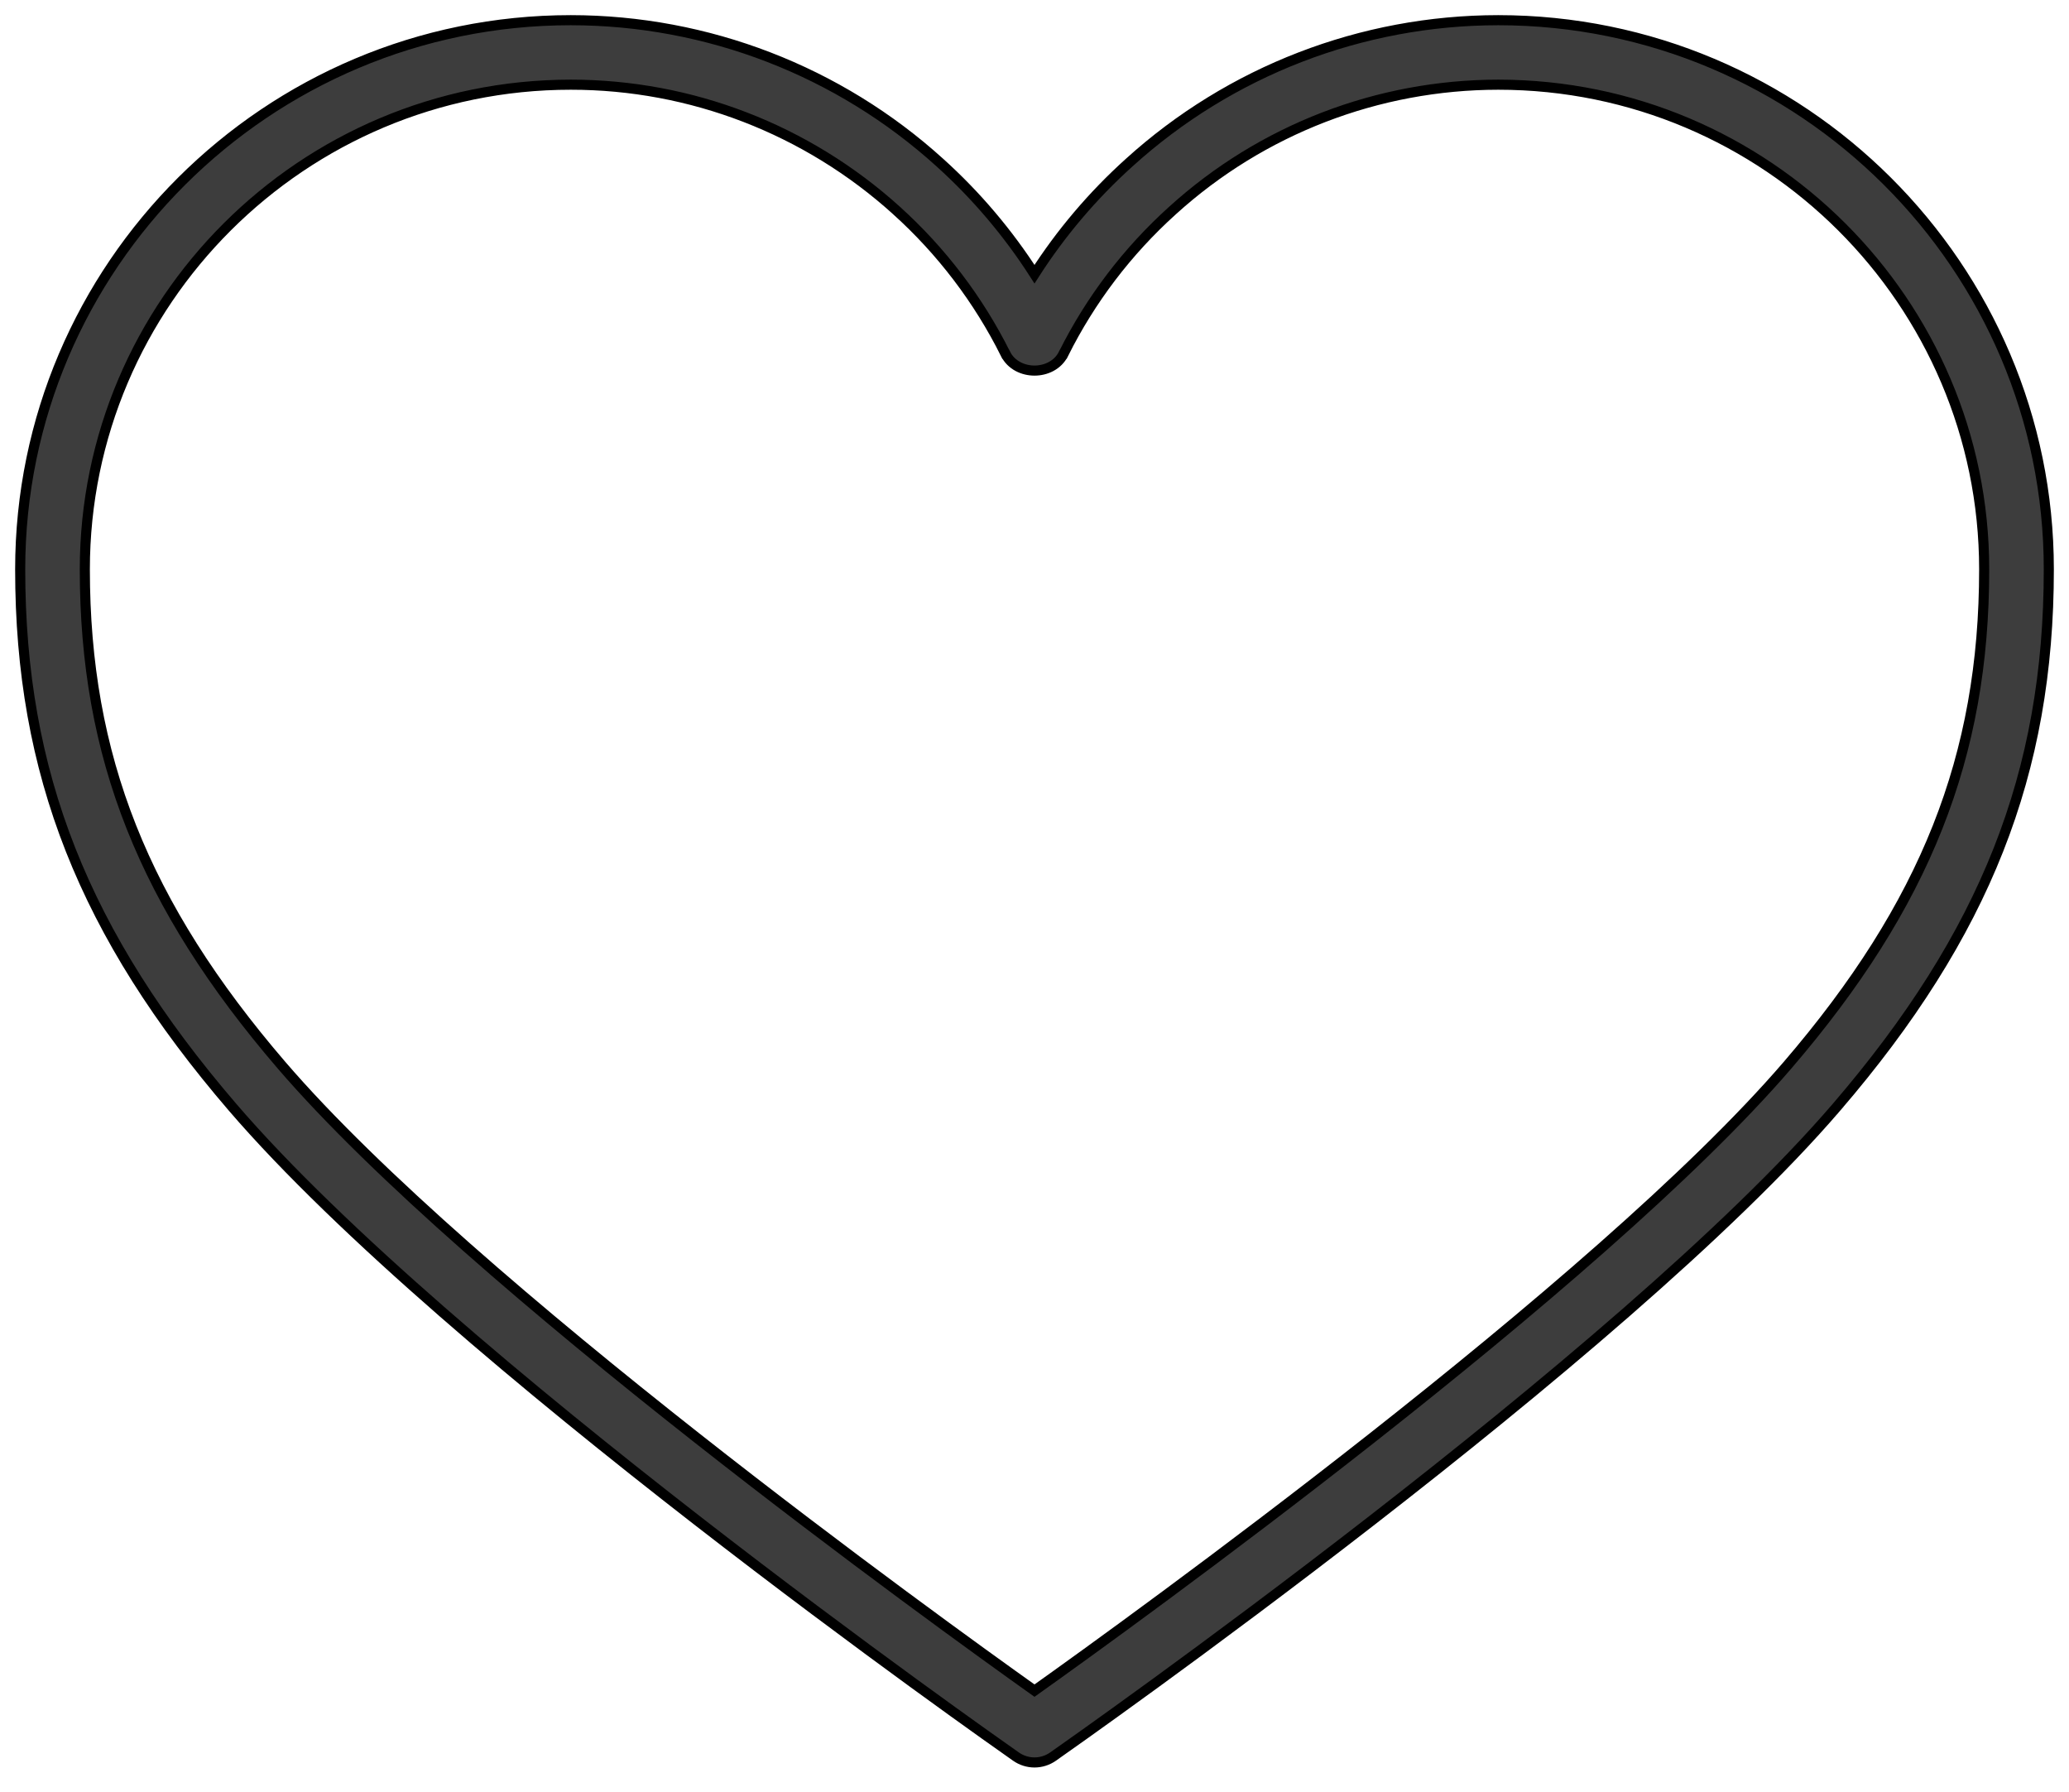 <svg width="82" height="71" viewBox="0 0 82 71" fill="none" xmlns="http://www.w3.org/2000/svg">
<path d="M59.378 0.8L59.378 0.8C53.968 0.803 48.752 2.816 44.749 6.447C43.307 7.746 42.046 9.232 41 10.865C39.953 9.232 38.693 7.745 37.251 6.445C33.247 2.815 28.032 0.803 22.622 0.8H22.622C10.589 0.8 0.8 10.562 0.8 22.562C0.8 30.642 3.325 37.022 9.218 43.878C13.494 48.854 21.033 55.129 27.605 60.233C34.182 65.34 39.806 69.286 40.265 69.608C40.48 69.759 40.737 69.841 41 69.841C41.263 69.841 41.52 69.759 41.735 69.608C42.194 69.286 47.818 65.34 54.395 60.233C60.968 55.129 68.507 48.854 72.784 43.878L72.632 43.748L72.784 43.878C78.675 37.022 81.2 30.642 81.2 22.562C81.2 10.562 71.41 0.8 59.378 0.8ZM35.53 8.339L35.53 8.34C37.314 9.949 38.78 11.877 39.852 14.025L39.853 14.025C40.078 14.475 40.551 14.685 41 14.685C41.449 14.685 41.922 14.475 42.147 14.025L42.148 14.025C43.219 11.877 44.685 9.95 46.47 8.342L46.471 8.341C50.002 5.136 54.604 3.359 59.379 3.356C69.997 3.356 78.638 11.972 78.638 22.562C78.638 29.973 76.313 35.845 70.84 42.216C67.075 46.594 60.506 52.158 54.409 56.958C48.44 61.658 42.939 65.616 41 66.995C39.061 65.616 33.56 61.658 27.591 56.958C21.495 52.158 14.926 46.594 11.162 42.216C5.687 35.845 3.362 29.973 3.362 22.562C3.362 11.972 12.003 3.356 22.622 3.356C27.387 3.356 31.973 5.125 35.53 8.339Z" fill="#3D3D3D" stroke="black" stroke-width="0.4"/>
</svg>
